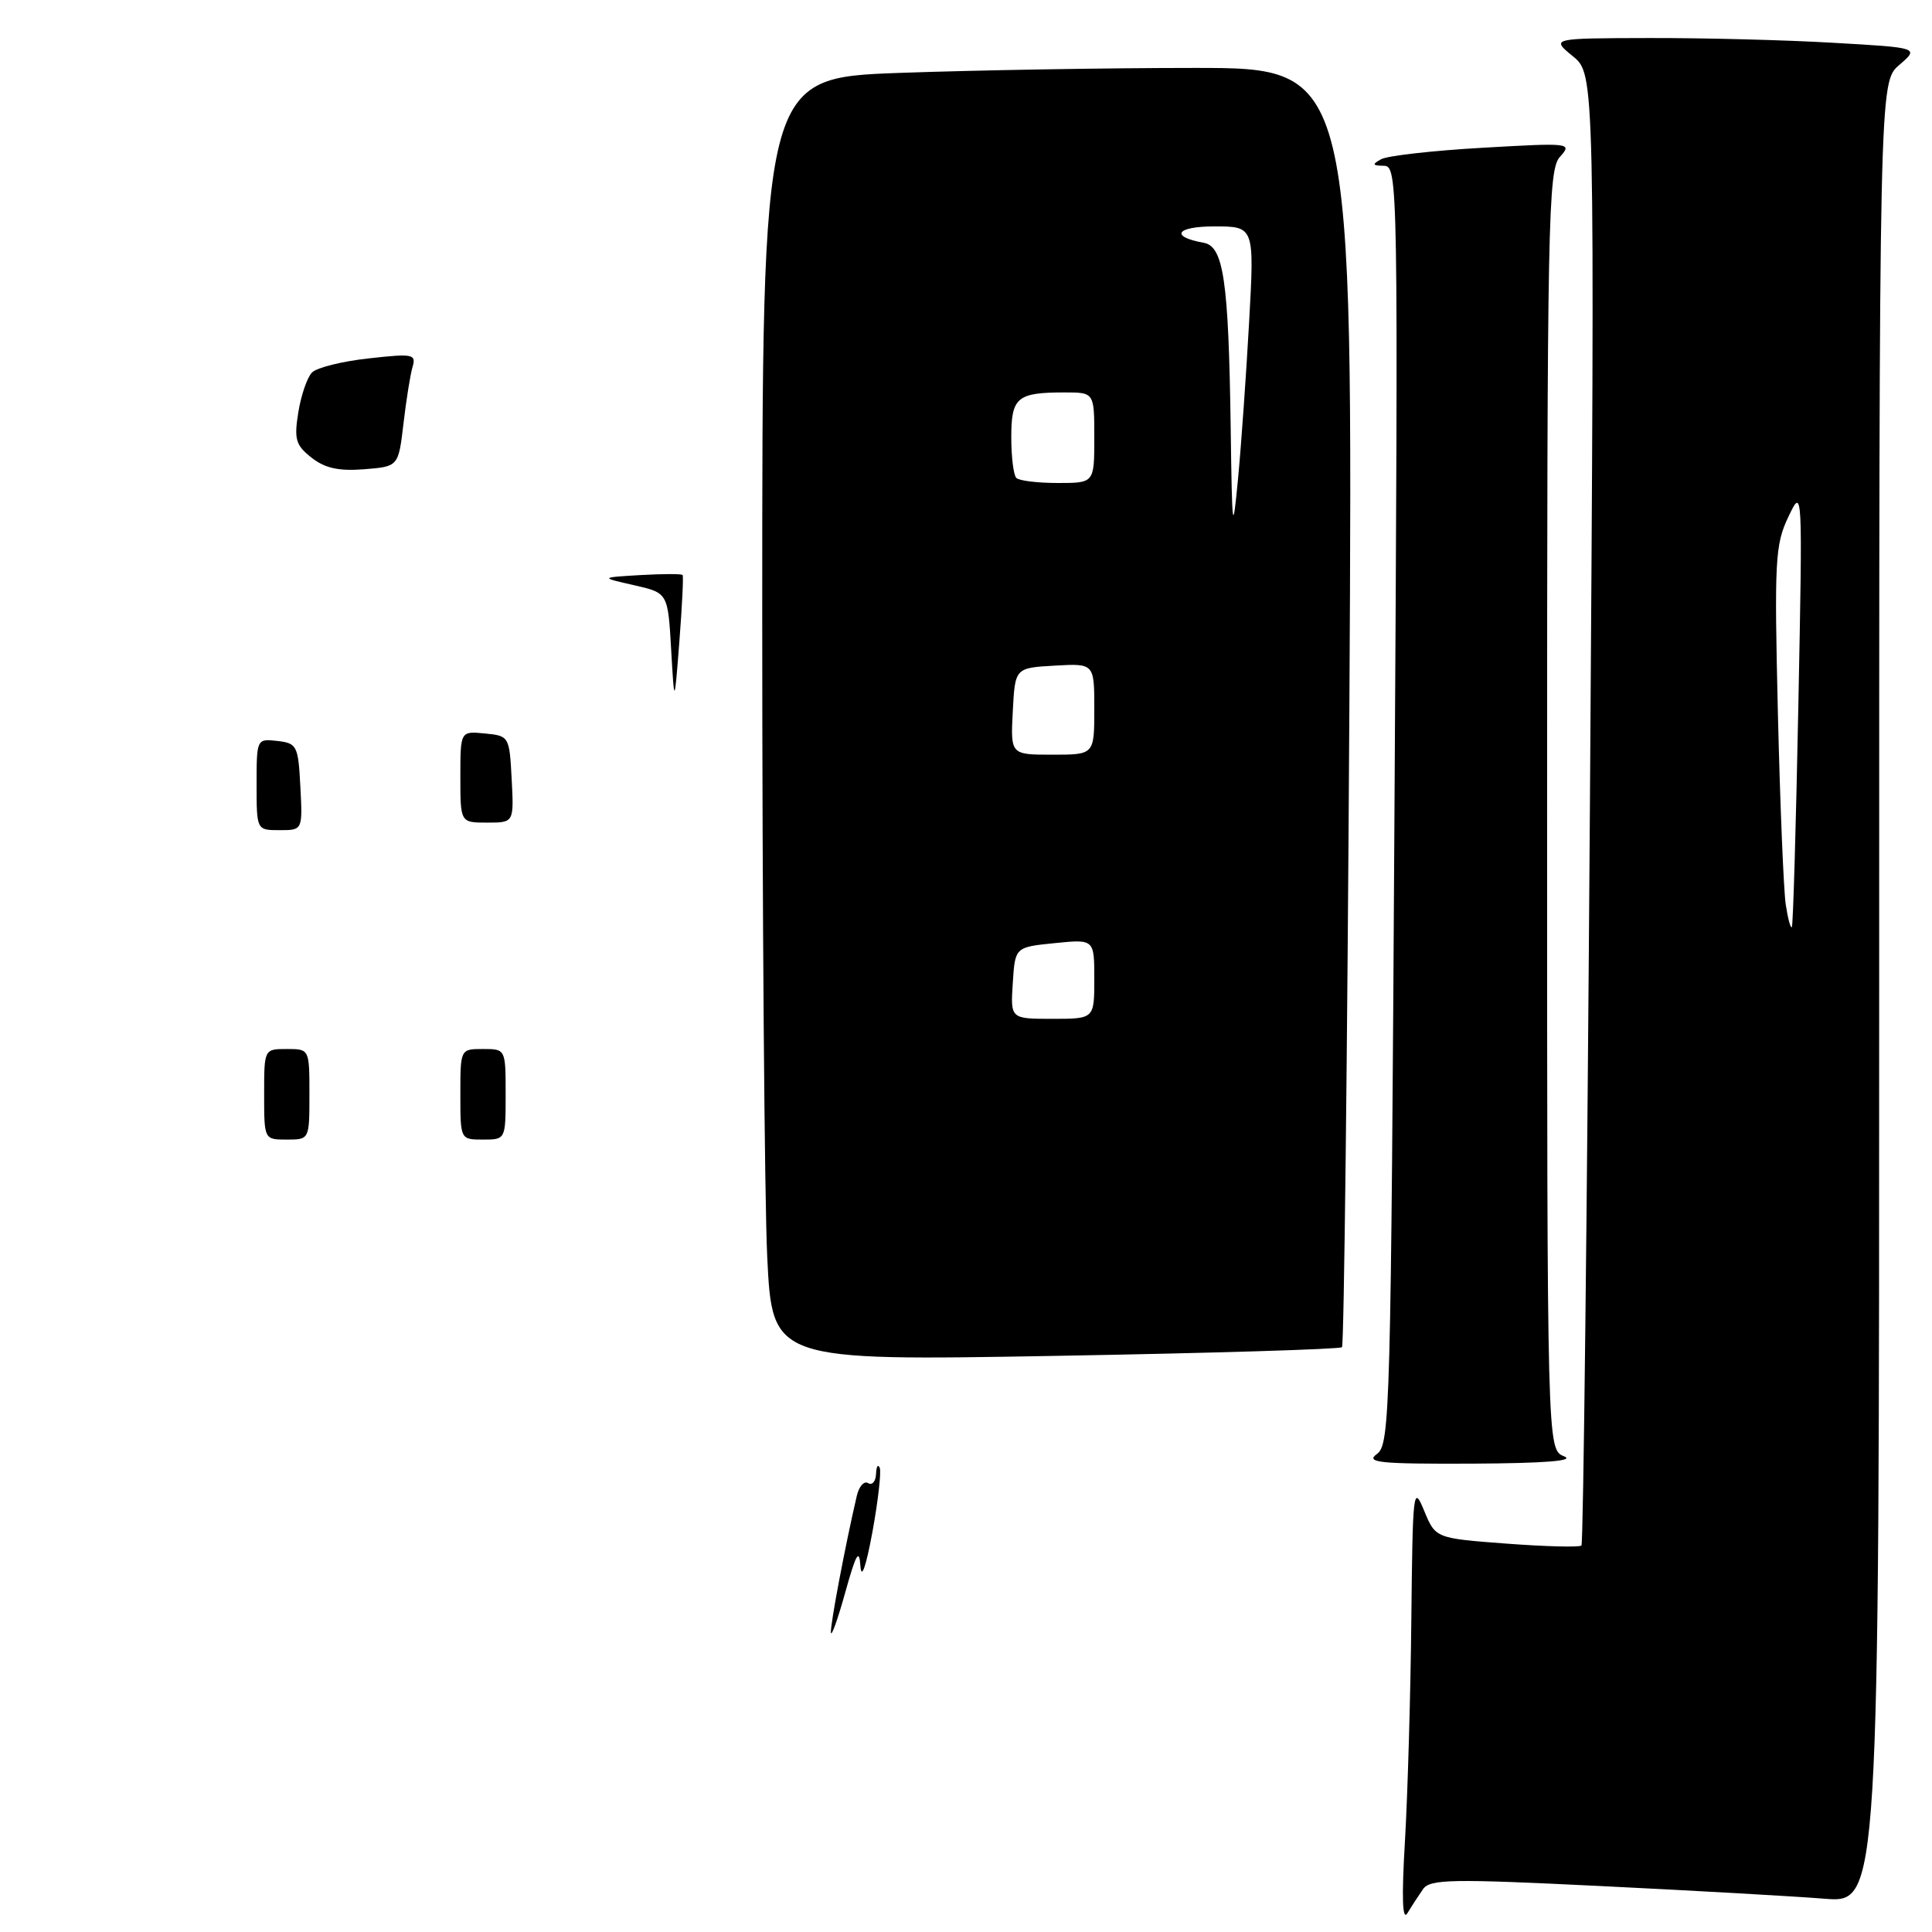 <?xml version="1.0" encoding="UTF-8" standalone="no"?>
<!DOCTYPE svg PUBLIC "-//W3C//DTD SVG 1.1//EN" "http://www.w3.org/Graphics/SVG/1.1/DTD/svg11.dtd" >
<svg xmlns="http://www.w3.org/2000/svg" xmlns:xlink="http://www.w3.org/1999/xlink" version="1.1" viewBox="0 0 256 256">
 <g >
 <path fill="currentColor"
d=" M 188.56 250.32 C 189.49 248.99 192.33 248.94 212.06 249.91 C 224.40 250.51 237.76 251.27 241.75 251.59 C 249.00 252.17 249.00 252.17 249.00 131.54 C 249.00 10.90 249.00 10.90 251.66 8.61 C 254.32 6.32 254.32 6.32 242.91 5.67 C 236.64 5.30 225.65 5.02 218.50 5.04 C 205.50 5.07 205.50 5.07 208.42 7.46 C 211.33 9.84 211.33 9.84 210.67 107.08 C 210.30 160.57 209.80 204.53 209.55 204.79 C 209.30 205.04 204.84 204.93 199.65 204.54 C 190.21 203.83 190.21 203.83 188.70 200.16 C 187.27 196.69 187.19 197.42 187.01 214.50 C 186.91 224.40 186.53 237.60 186.17 243.83 C 185.71 251.55 185.82 254.63 186.50 253.49 C 187.05 252.58 187.98 251.15 188.56 250.32 Z  M 207.25 192.97 C 205.00 192.06 205.00 192.06 205.00 107.36 C 205.00 28.99 205.13 22.52 206.70 20.78 C 208.36 18.94 208.11 18.91 196.45 19.58 C 189.88 19.95 183.82 20.64 183.00 21.10 C 181.77 21.79 181.84 21.94 183.39 21.97 C 185.24 22.00 185.28 24.08 184.78 106.66 C 184.30 187.25 184.19 191.39 182.45 192.66 C 180.89 193.80 182.76 193.99 195.06 193.94 C 204.72 193.89 208.76 193.57 207.25 192.97 Z  M 177.82 178.51 C 178.09 178.24 178.53 139.99 178.80 93.51 C 179.28 9.00 179.28 9.00 158.30 9.00 C 146.76 9.00 129.15 9.30 119.16 9.66 C 101.00 10.32 101.00 10.32 101.00 81.50 C 101.00 120.65 101.30 158.90 101.66 166.50 C 102.33 180.32 102.33 180.32 139.83 179.66 C 160.46 179.30 177.55 178.78 177.82 178.51 Z  M 110.10 216.32 C 110.01 215.28 112.00 204.76 113.53 198.21 C 113.82 196.95 114.50 196.19 115.03 196.52 C 115.56 196.85 116.04 196.30 116.08 195.31 C 116.12 194.31 116.34 193.95 116.57 194.50 C 116.79 195.05 116.35 198.88 115.60 203.00 C 114.74 207.64 114.14 209.36 114.01 207.50 C 113.85 205.13 113.43 205.87 112.00 211.00 C 111.01 214.57 110.15 216.97 110.10 216.32 Z  M 35.00 145.00 C 35.00 139.00 35.00 139.00 38.00 139.00 C 41.00 139.00 41.00 139.00 41.00 145.00 C 41.00 151.00 41.00 151.00 38.00 151.00 C 35.00 151.00 35.00 151.00 35.00 145.00 Z  M 61.00 145.00 C 61.00 139.00 61.00 139.00 64.00 139.00 C 67.00 139.00 67.00 139.00 67.00 145.00 C 67.00 151.00 67.00 151.00 64.00 151.00 C 61.00 151.00 61.00 151.00 61.00 145.00 Z  M 34.00 103.93 C 34.00 97.91 34.02 97.87 36.75 98.18 C 39.35 98.48 39.52 98.81 39.80 104.25 C 40.10 110.00 40.10 110.00 37.05 110.00 C 34.00 110.00 34.00 110.00 34.00 103.93 Z  M 61.00 102.94 C 61.00 96.87 61.00 96.87 64.25 97.19 C 67.46 97.50 67.50 97.57 67.80 103.25 C 68.10 109.00 68.10 109.00 64.55 109.00 C 61.00 109.00 61.00 109.00 61.00 102.94 Z  M 88.93 86.03 C 88.50 78.56 88.50 78.56 84.00 77.54 C 79.50 76.52 79.50 76.52 84.86 76.20 C 87.81 76.03 90.32 76.03 90.45 76.19 C 90.58 76.36 90.38 80.33 90.02 85.00 C 89.36 93.50 89.36 93.50 88.93 86.03 Z  M 41.28 60.64 C 39.18 58.99 38.95 58.22 39.53 54.62 C 39.90 52.36 40.71 49.98 41.35 49.35 C 41.98 48.71 45.36 47.87 48.85 47.49 C 54.74 46.83 55.17 46.92 54.66 48.64 C 54.36 49.66 53.82 53.05 53.46 56.16 C 52.79 61.82 52.79 61.82 48.24 62.18 C 44.88 62.44 43.05 62.04 41.28 60.64 Z  M 236.62 119.85 C 236.34 118.01 235.87 106.60 235.58 94.50 C 235.10 74.31 235.21 72.17 236.96 68.50 C 238.86 64.50 238.86 64.50 238.29 93.50 C 237.98 109.45 237.59 122.66 237.43 122.85 C 237.26 123.05 236.90 121.70 236.62 119.85 Z  M 134.20 130.25 C 134.50 125.50 134.50 125.50 139.75 124.97 C 145.00 124.44 145.00 124.44 145.00 129.72 C 145.00 135.00 145.00 135.00 139.45 135.00 C 133.89 135.00 133.89 135.00 134.20 130.25 Z  M 134.20 94.25 C 134.50 88.50 134.50 88.50 139.75 88.20 C 145.00 87.90 145.00 87.90 145.00 93.95 C 145.00 100.00 145.00 100.00 139.45 100.00 C 133.90 100.00 133.90 100.00 134.20 94.25 Z  M 163.07 56.50 C 162.79 37.16 162.13 32.64 159.50 32.17 C 154.96 31.35 155.84 30.00 160.91 30.00 C 166.22 30.00 166.22 30.00 165.51 42.75 C 165.12 49.76 164.46 59.10 164.04 63.50 C 163.33 70.93 163.26 70.42 163.07 56.50 Z  M 134.67 63.33 C 134.30 62.97 134.00 60.54 134.00 57.94 C 134.00 52.64 134.76 52.00 141.08 52.00 C 145.00 52.00 145.00 52.00 145.00 58.00 C 145.00 64.00 145.00 64.00 140.17 64.00 C 137.51 64.00 135.03 63.70 134.67 63.33 Z "/>
</g>
</svg>